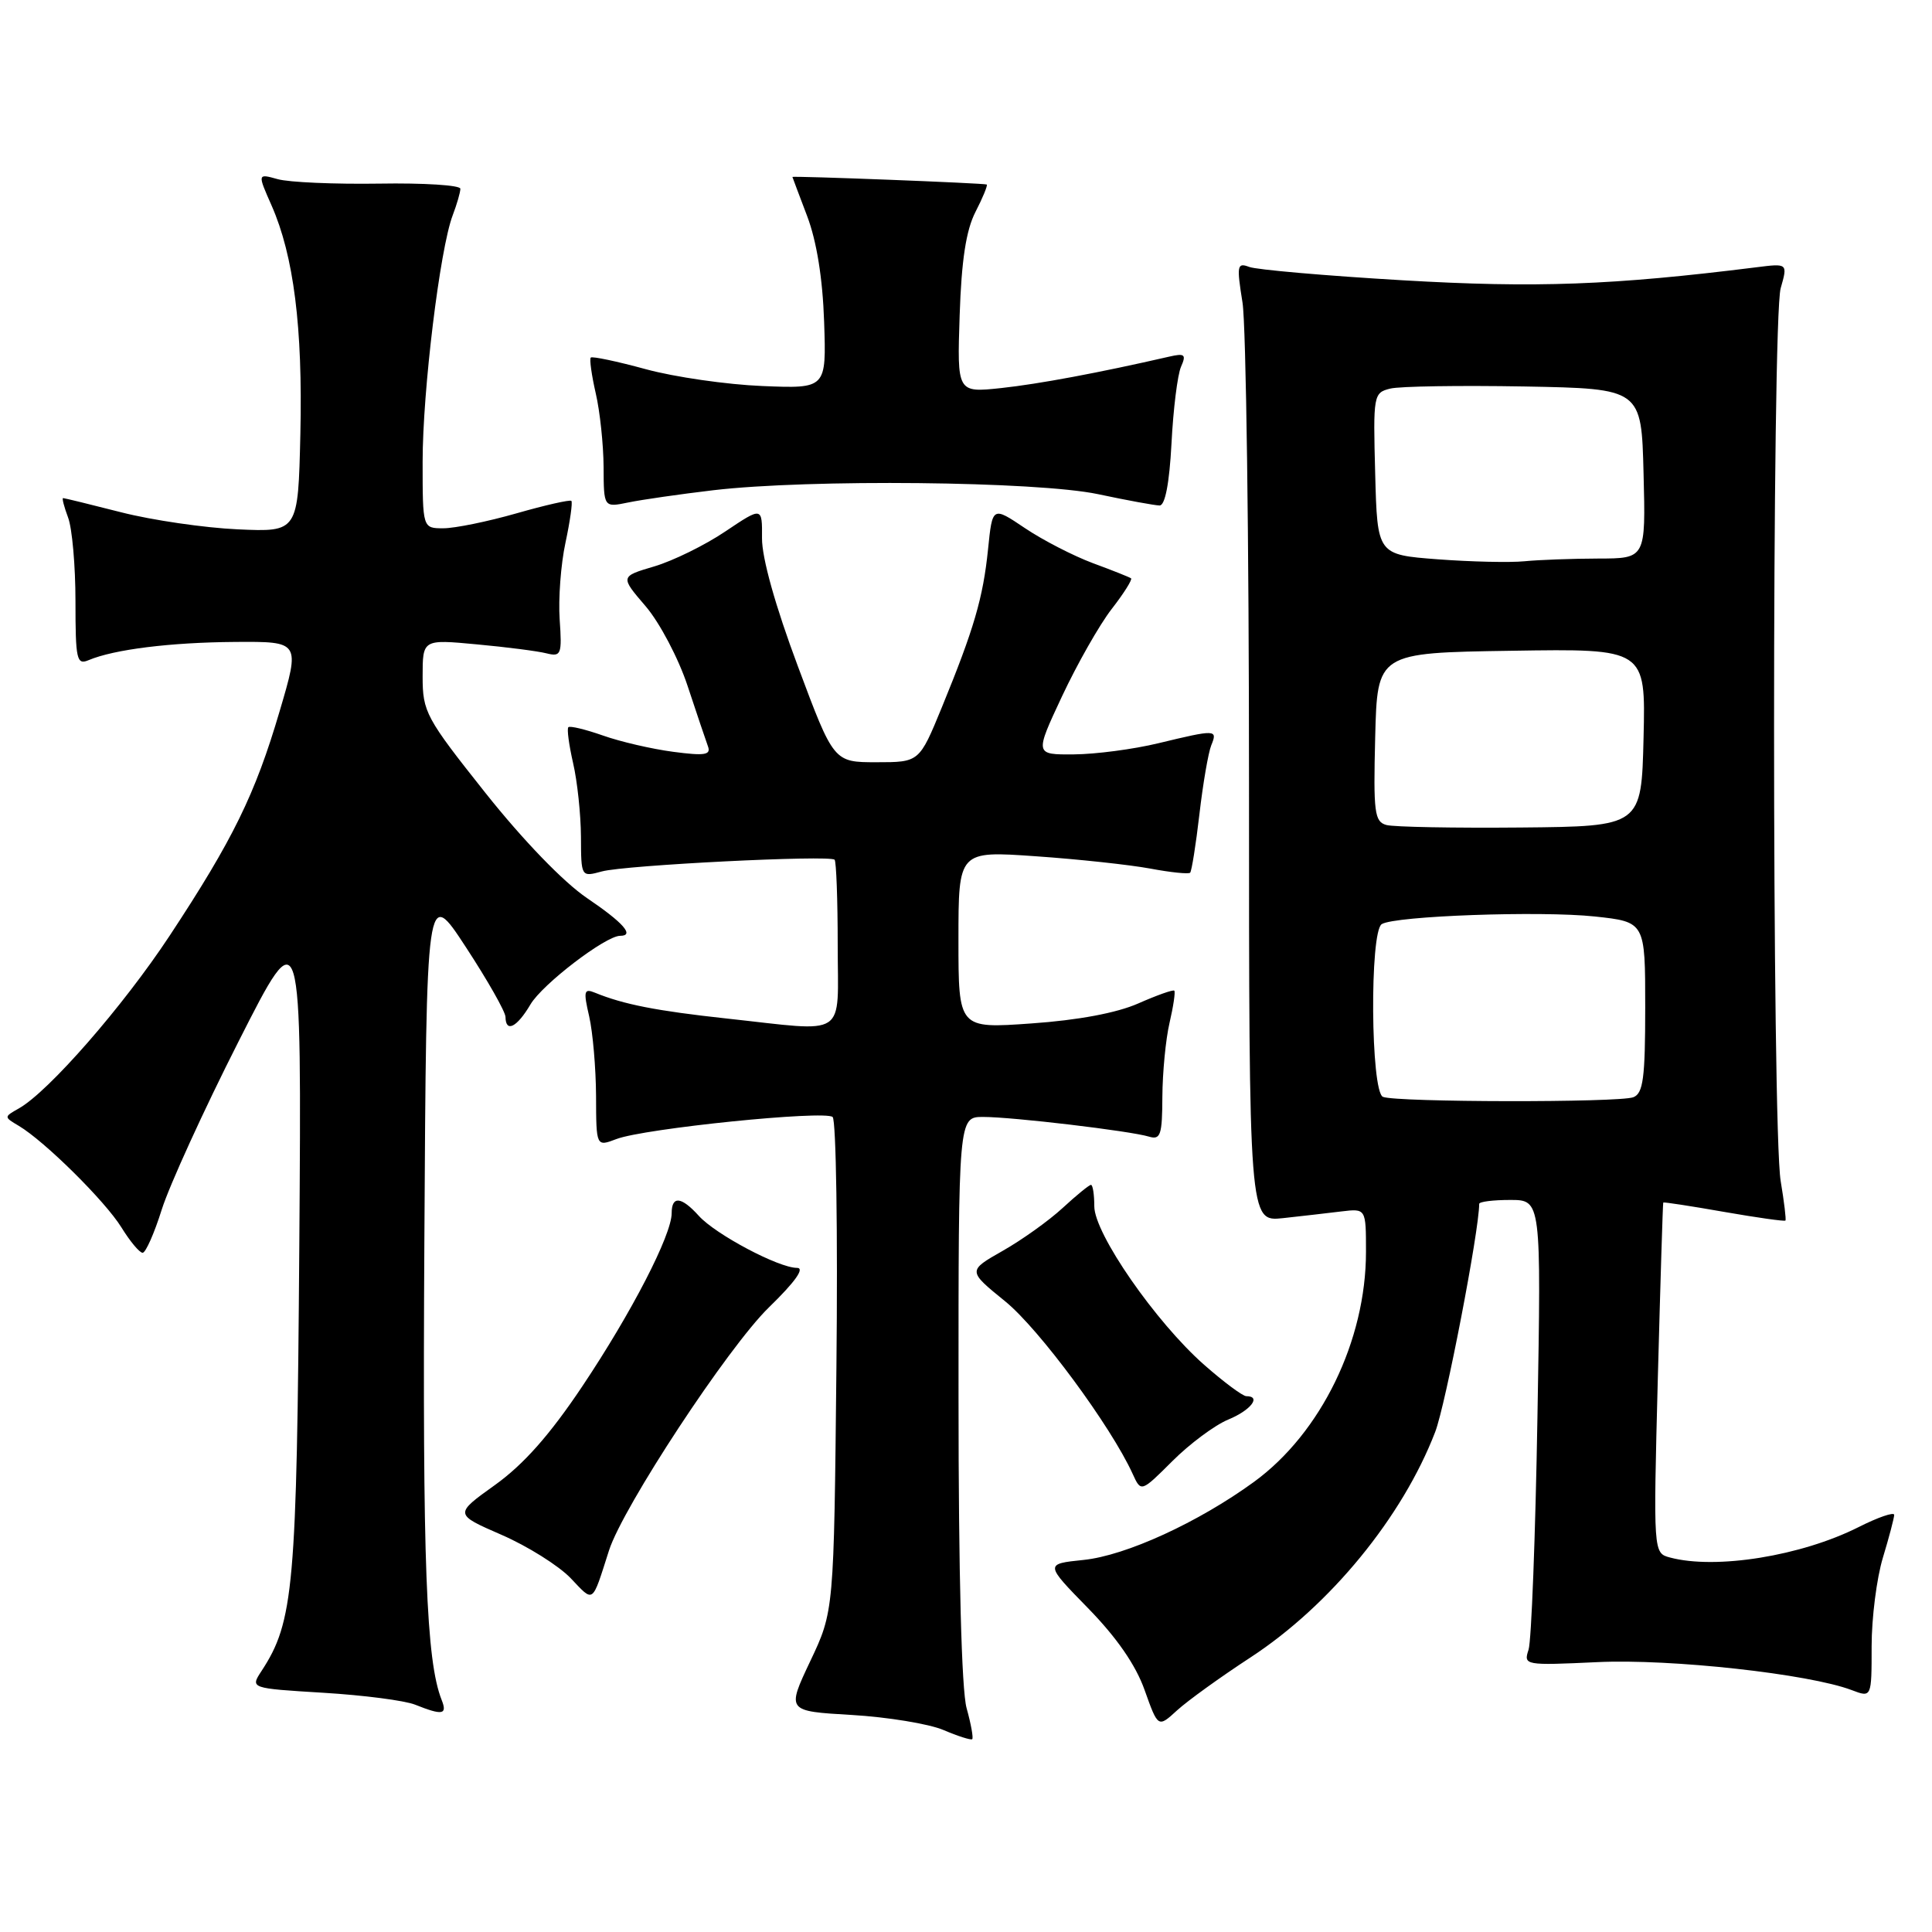 <?xml version="1.0" encoding="UTF-8" standalone="no"?>
<!DOCTYPE svg PUBLIC "-//W3C//DTD SVG 1.1//EN" "http://www.w3.org/Graphics/SVG/1.1/DTD/svg11.dtd" >
<svg xmlns="http://www.w3.org/2000/svg" xmlns:xlink="http://www.w3.org/1999/xlink" version="1.1" viewBox="0 0 256 256">
 <g >
 <path fill="currentColor"
d=" M 128.08 226.34 C 127.41 223.94 127.01 208.56 127.01 185.25 C 127.00 148.00 127.00 148.00 130.28 148.00 C 134.16 148.00 149.75 149.85 152.25 150.61 C 153.78 151.07 154.00 150.39 154.02 145.32 C 154.04 142.12 154.46 137.71 154.97 135.53 C 155.48 133.34 155.76 131.43 155.60 131.27 C 155.44 131.11 153.30 131.87 150.83 132.96 C 147.98 134.22 142.85 135.18 136.68 135.61 C 127.00 136.30 127.00 136.30 127.00 124.52 C 127.00 112.74 127.00 112.74 137.25 113.46 C 142.89 113.85 149.71 114.59 152.41 115.09 C 155.11 115.60 157.49 115.84 157.70 115.64 C 157.90 115.43 158.46 111.94 158.93 107.88 C 159.40 103.82 160.11 99.71 160.50 98.75 C 161.36 96.65 161.13 96.64 153.50 98.48 C 150.20 99.28 145.16 99.94 142.30 99.96 C 137.10 100.00 137.10 100.00 140.73 92.25 C 142.73 87.99 145.68 82.79 147.30 80.70 C 148.92 78.62 150.07 76.78 149.87 76.63 C 149.67 76.48 147.39 75.57 144.81 74.62 C 142.24 73.66 138.19 71.58 135.81 69.98 C 131.50 67.08 131.50 67.08 130.92 72.79 C 130.26 79.24 129.06 83.33 124.79 93.75 C 121.81 101.00 121.81 101.00 116.14 101.00 C 110.47 101.00 110.47 101.00 105.71 88.25 C 102.74 80.31 100.95 73.92 100.97 71.32 C 101.00 67.14 101.00 67.14 96.11 70.42 C 93.43 72.23 89.19 74.31 86.70 75.05 C 82.17 76.39 82.17 76.39 85.55 80.33 C 87.41 82.50 89.91 87.25 91.11 90.89 C 92.31 94.52 93.53 98.13 93.81 98.90 C 94.23 100.04 93.37 100.17 89.21 99.62 C 86.39 99.25 82.20 98.28 79.89 97.46 C 77.58 96.65 75.52 96.15 75.31 96.36 C 75.10 96.57 75.39 98.71 75.94 101.12 C 76.50 103.53 76.96 107.91 76.98 110.86 C 77.00 116.21 77.00 116.22 79.75 115.47 C 82.83 114.63 109.94 113.27 110.59 113.92 C 110.81 114.15 111.00 119.21 111.00 125.17 C 111.00 137.76 112.57 136.72 96.21 134.95 C 87.01 133.95 82.62 133.09 78.84 131.54 C 77.38 130.94 77.29 131.32 78.07 134.68 C 78.55 136.78 78.96 141.53 78.98 145.23 C 79.00 151.95 79.00 151.95 81.68 150.93 C 85.38 149.52 109.31 147.09 110.33 148.01 C 110.79 148.43 111.02 163.33 110.83 181.13 C 110.50 213.50 110.50 213.50 107.36 220.12 C 104.23 226.74 104.23 226.74 112.86 227.24 C 117.61 227.52 123.08 228.42 125.00 229.23 C 126.92 230.05 128.65 230.60 128.82 230.45 C 129.00 230.31 128.67 228.46 128.08 226.34 Z  M 165.71 219.61 C 176.25 212.72 185.84 201.01 190.17 189.74 C 191.55 186.16 196.00 163.07 196.00 159.52 C 196.00 159.23 197.85 159.00 200.11 159.00 C 204.22 159.00 204.22 159.00 203.72 187.75 C 203.45 203.56 202.92 217.45 202.54 218.60 C 201.86 220.66 202.04 220.69 211.67 220.24 C 221.39 219.78 239.71 221.80 245.37 223.95 C 248.00 224.95 248.00 224.95 248.00 218.13 C 248.00 214.39 248.67 209.11 249.49 206.41 C 250.31 203.71 250.98 201.15 250.99 200.73 C 251.00 200.31 248.86 201.04 246.25 202.36 C 238.66 206.18 227.35 208.00 221.29 206.38 C 219.07 205.79 219.07 205.79 219.67 182.64 C 220.01 169.91 220.33 159.43 220.39 159.34 C 220.45 159.26 224.07 159.81 228.44 160.58 C 232.80 161.34 236.46 161.86 236.58 161.73 C 236.69 161.60 236.41 159.25 235.95 156.50 C 234.78 149.48 234.78 42.26 235.95 38.19 C 236.89 34.89 236.89 34.89 232.70 35.42 C 213.65 37.80 203.50 38.17 185.89 37.14 C 175.66 36.54 166.49 35.74 165.53 35.37 C 163.92 34.76 163.85 35.17 164.64 40.10 C 165.11 43.07 165.50 71.69 165.50 103.70 C 165.50 161.89 165.50 161.89 170.00 161.41 C 172.47 161.14 175.96 160.74 177.75 160.52 C 181.00 160.13 181.00 160.13 181.00 165.88 C 181.00 177.64 175.04 189.88 166.17 196.35 C 158.81 201.71 149.19 206.13 143.57 206.70 C 138.44 207.23 138.44 207.23 144.17 213.09 C 147.96 216.97 150.50 220.63 151.67 223.95 C 153.45 228.94 153.45 228.94 155.97 226.63 C 157.36 225.36 161.74 222.20 165.71 219.61 Z  M 58.52 225.25 C 56.47 220.06 55.98 207.11 56.23 164.50 C 56.50 117.50 56.50 117.50 61.73 125.50 C 64.61 129.90 66.97 134.06 66.98 134.75 C 67.01 136.88 68.49 136.14 70.29 133.09 C 71.87 130.41 80.25 124.00 82.17 124.00 C 84.13 124.00 82.61 122.27 77.78 119.00 C 74.68 116.90 69.30 111.33 64.31 105.05 C 56.43 95.13 56.00 94.34 56.00 89.65 C 56.00 84.71 56.00 84.71 63.16 85.38 C 67.11 85.74 71.27 86.28 72.41 86.57 C 74.35 87.05 74.48 86.74 74.16 82.09 C 73.97 79.35 74.31 74.76 74.93 71.90 C 75.54 69.05 75.89 66.56 75.71 66.37 C 75.52 66.19 72.25 66.93 68.44 68.02 C 64.63 69.11 60.27 70.00 58.75 70.00 C 56.00 70.00 56.00 70.00 56.00 61.17 C 56.00 51.78 58.29 32.99 59.98 28.54 C 60.54 27.07 61.00 25.48 61.00 25.01 C 61.00 24.54 56.16 24.23 50.25 24.33 C 44.34 24.42 38.29 24.16 36.80 23.74 C 34.11 22.99 34.11 22.99 35.99 27.24 C 38.92 33.90 40.12 43.38 39.80 57.50 C 39.50 70.50 39.50 70.50 31.50 70.14 C 27.10 69.94 20.17 68.93 16.09 67.89 C 12.01 66.85 8.54 66.00 8.36 66.00 C 8.19 66.00 8.49 67.15 9.02 68.57 C 9.56 69.98 10.00 74.97 10.00 79.67 C 10.00 87.42 10.16 88.15 11.75 87.47 C 15.12 86.05 22.57 85.12 31.14 85.06 C 39.78 85.00 39.78 85.00 37.05 94.25 C 33.81 105.26 30.85 111.29 22.47 124.00 C 16.31 133.34 6.43 144.66 2.50 146.87 C 0.51 148.00 0.50 148.00 2.49 149.18 C 5.93 151.23 13.93 159.15 16.09 162.64 C 17.23 164.49 18.49 166.00 18.90 166.00 C 19.30 166.00 20.45 163.41 21.44 160.25 C 22.44 157.09 27.01 147.07 31.61 138.00 C 39.97 121.50 39.97 121.50 39.66 165.00 C 39.33 210.37 38.93 214.88 34.65 221.42 C 33.15 223.71 33.15 223.71 42.83 224.30 C 48.16 224.62 53.64 225.33 55.01 225.88 C 58.64 227.33 59.30 227.21 58.52 225.25 Z  M 80.70 205.43 C 82.56 199.66 96.47 178.51 101.87 173.25 C 105.38 169.84 106.68 168.00 105.60 168.00 C 103.18 168.00 94.82 163.57 92.60 161.11 C 90.28 158.54 89.00 158.41 89.00 160.75 C 89.00 163.64 83.69 173.93 77.16 183.69 C 72.86 190.12 69.39 194.04 65.60 196.76 C 60.18 200.64 60.18 200.64 66.45 203.37 C 69.90 204.87 74.01 207.45 75.60 209.10 C 78.74 212.39 78.39 212.64 80.70 205.43 Z  M 162.75 188.10 C 165.74 186.87 167.18 185.00 165.14 185.00 C 164.67 185.00 162.15 183.13 159.55 180.84 C 153.13 175.18 145.00 163.45 145.00 159.84 C 145.00 158.28 144.80 157.00 144.56 157.00 C 144.32 157.00 142.63 158.38 140.81 160.06 C 138.99 161.74 135.41 164.30 132.85 165.75 C 128.21 168.39 128.21 168.39 133.20 172.44 C 137.69 176.09 147.21 188.98 150.09 195.31 C 151.20 197.74 151.20 197.74 155.35 193.60 C 157.63 191.32 160.96 188.84 162.75 188.10 Z  M 94.50 64.96 C 107.24 63.46 137.40 63.77 145.50 65.48 C 149.35 66.30 153.02 66.97 153.65 66.98 C 154.38 66.99 154.95 64.05 155.23 58.75 C 155.46 54.21 156.03 49.65 156.49 48.60 C 157.21 46.97 156.99 46.78 154.91 47.26 C 145.63 49.39 137.67 50.88 132.66 51.42 C 126.82 52.04 126.82 52.04 127.16 41.77 C 127.40 34.49 128.01 30.51 129.25 28.09 C 130.22 26.21 130.89 24.57 130.75 24.45 C 130.55 24.27 105.00 23.28 105.00 23.45 C 105.00 23.48 105.88 25.81 106.95 28.63 C 108.21 31.95 109.01 36.90 109.20 42.63 C 109.50 51.50 109.50 51.50 101.00 51.15 C 96.33 50.96 89.38 49.96 85.57 48.92 C 81.76 47.88 78.48 47.19 78.28 47.38 C 78.09 47.58 78.39 49.71 78.94 52.12 C 79.50 54.53 79.96 58.92 79.98 61.88 C 80.00 67.25 80.00 67.25 83.25 66.58 C 85.04 66.21 90.10 65.48 94.50 64.96 Z  M 183.25 145.34 C 181.62 144.68 181.47 123.44 183.09 122.45 C 184.85 121.36 204.11 120.67 211.33 121.44 C 218.00 122.16 218.00 122.16 218.00 133.47 C 218.00 142.87 217.73 144.89 216.42 145.39 C 214.54 146.11 185.05 146.07 183.25 145.34 Z  M 183.72 109.32 C 182.12 108.89 181.97 107.68 182.22 97.67 C 182.50 86.50 182.50 86.50 200.28 86.23 C 218.06 85.95 218.06 85.95 217.78 97.73 C 217.50 109.50 217.50 109.50 201.50 109.65 C 192.70 109.73 184.70 109.58 183.72 109.32 Z  M 190.50 74.11 C 182.50 73.50 182.50 73.50 182.22 62.78 C 181.94 52.33 181.99 52.04 184.22 51.49 C 185.47 51.18 193.47 51.06 202.00 51.21 C 217.50 51.50 217.50 51.50 217.78 62.75 C 218.07 74.00 218.07 74.00 211.78 74.01 C 208.33 74.02 203.93 74.18 202.00 74.37 C 200.07 74.56 194.90 74.44 190.50 74.11 Z "/>
</g>
</svg>